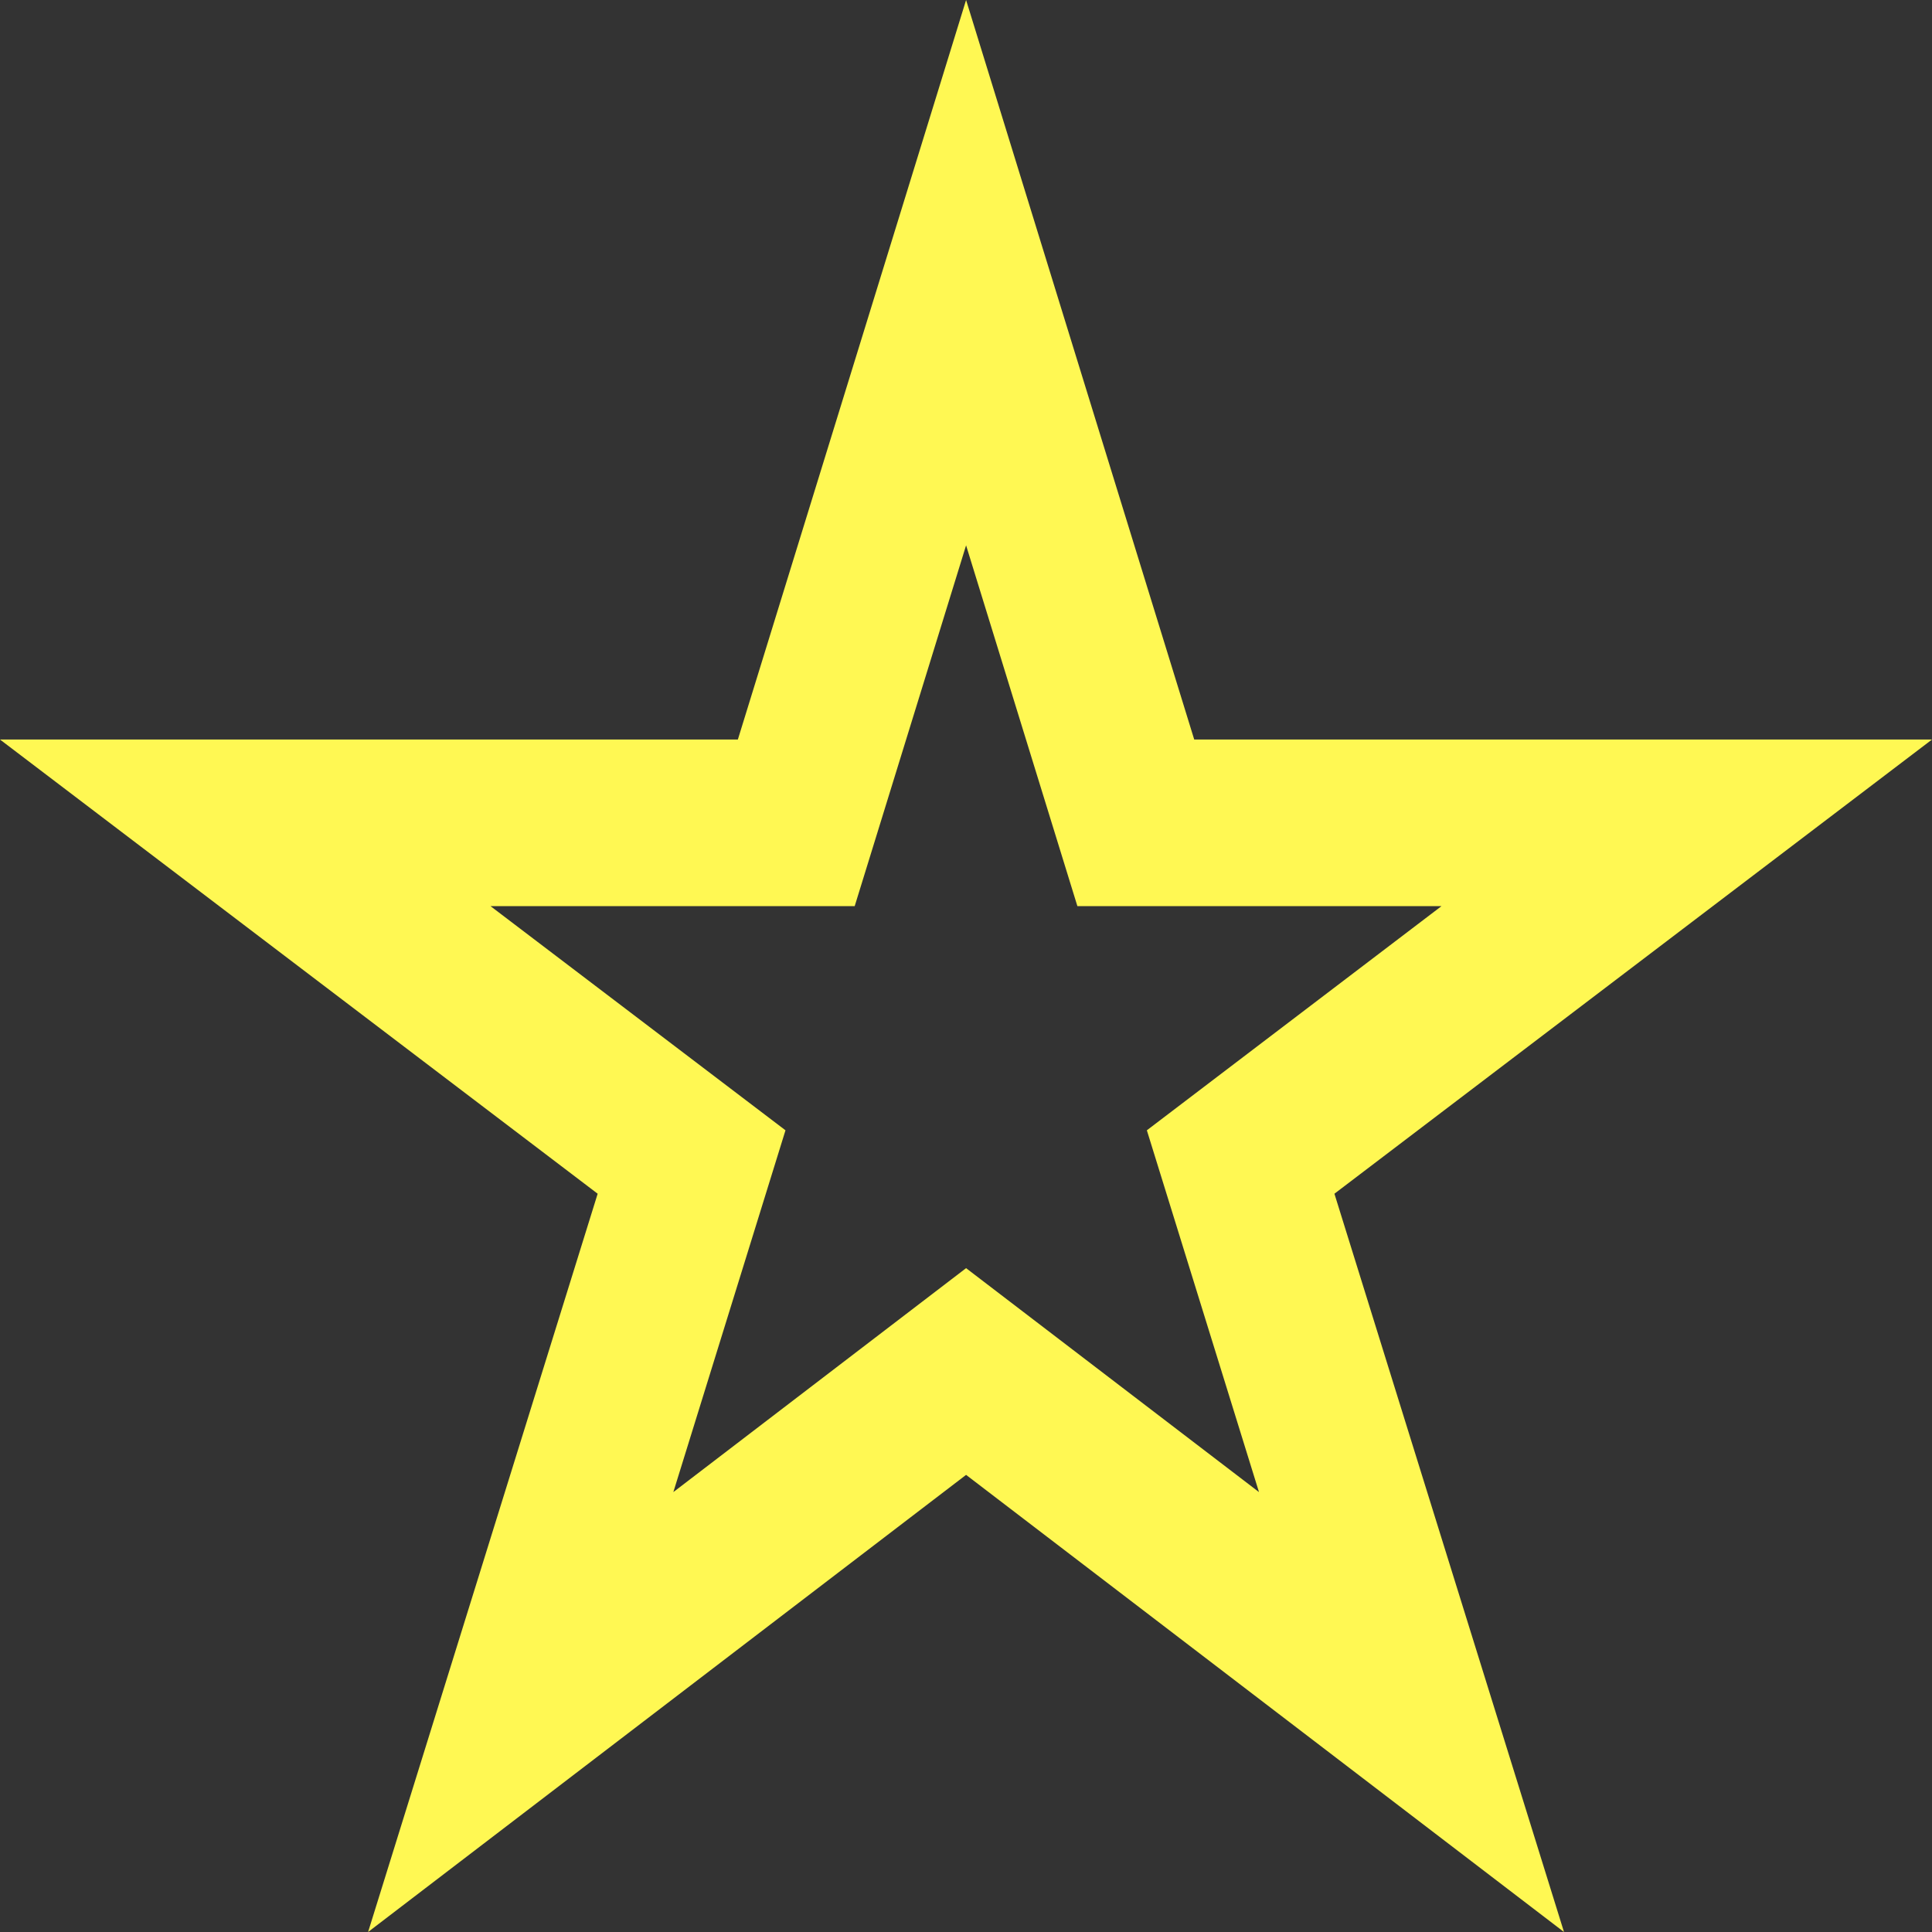 <svg width="23" height="23" viewBox="0 0 23 23" fill="none" xmlns="http://www.w3.org/2000/svg">
<rect x="0" y="0" width="23" height="23" fill="#333333" stroke="none"/>
<path d="M18.619 23L11.501 17.558L4.382 23L7.115 14.211L0 8.804H8.784L11.501 0L14.217 8.804H23L15.886 14.211L18.619 23ZM11.501 15.097L14.988 17.763L13.653 13.456L17.161 10.787H12.826L11.501 6.492L10.175 10.787H5.839L9.351 13.456L8.016 17.763L11.501 15.097Z" fill="#FFF853"/>
</svg>
